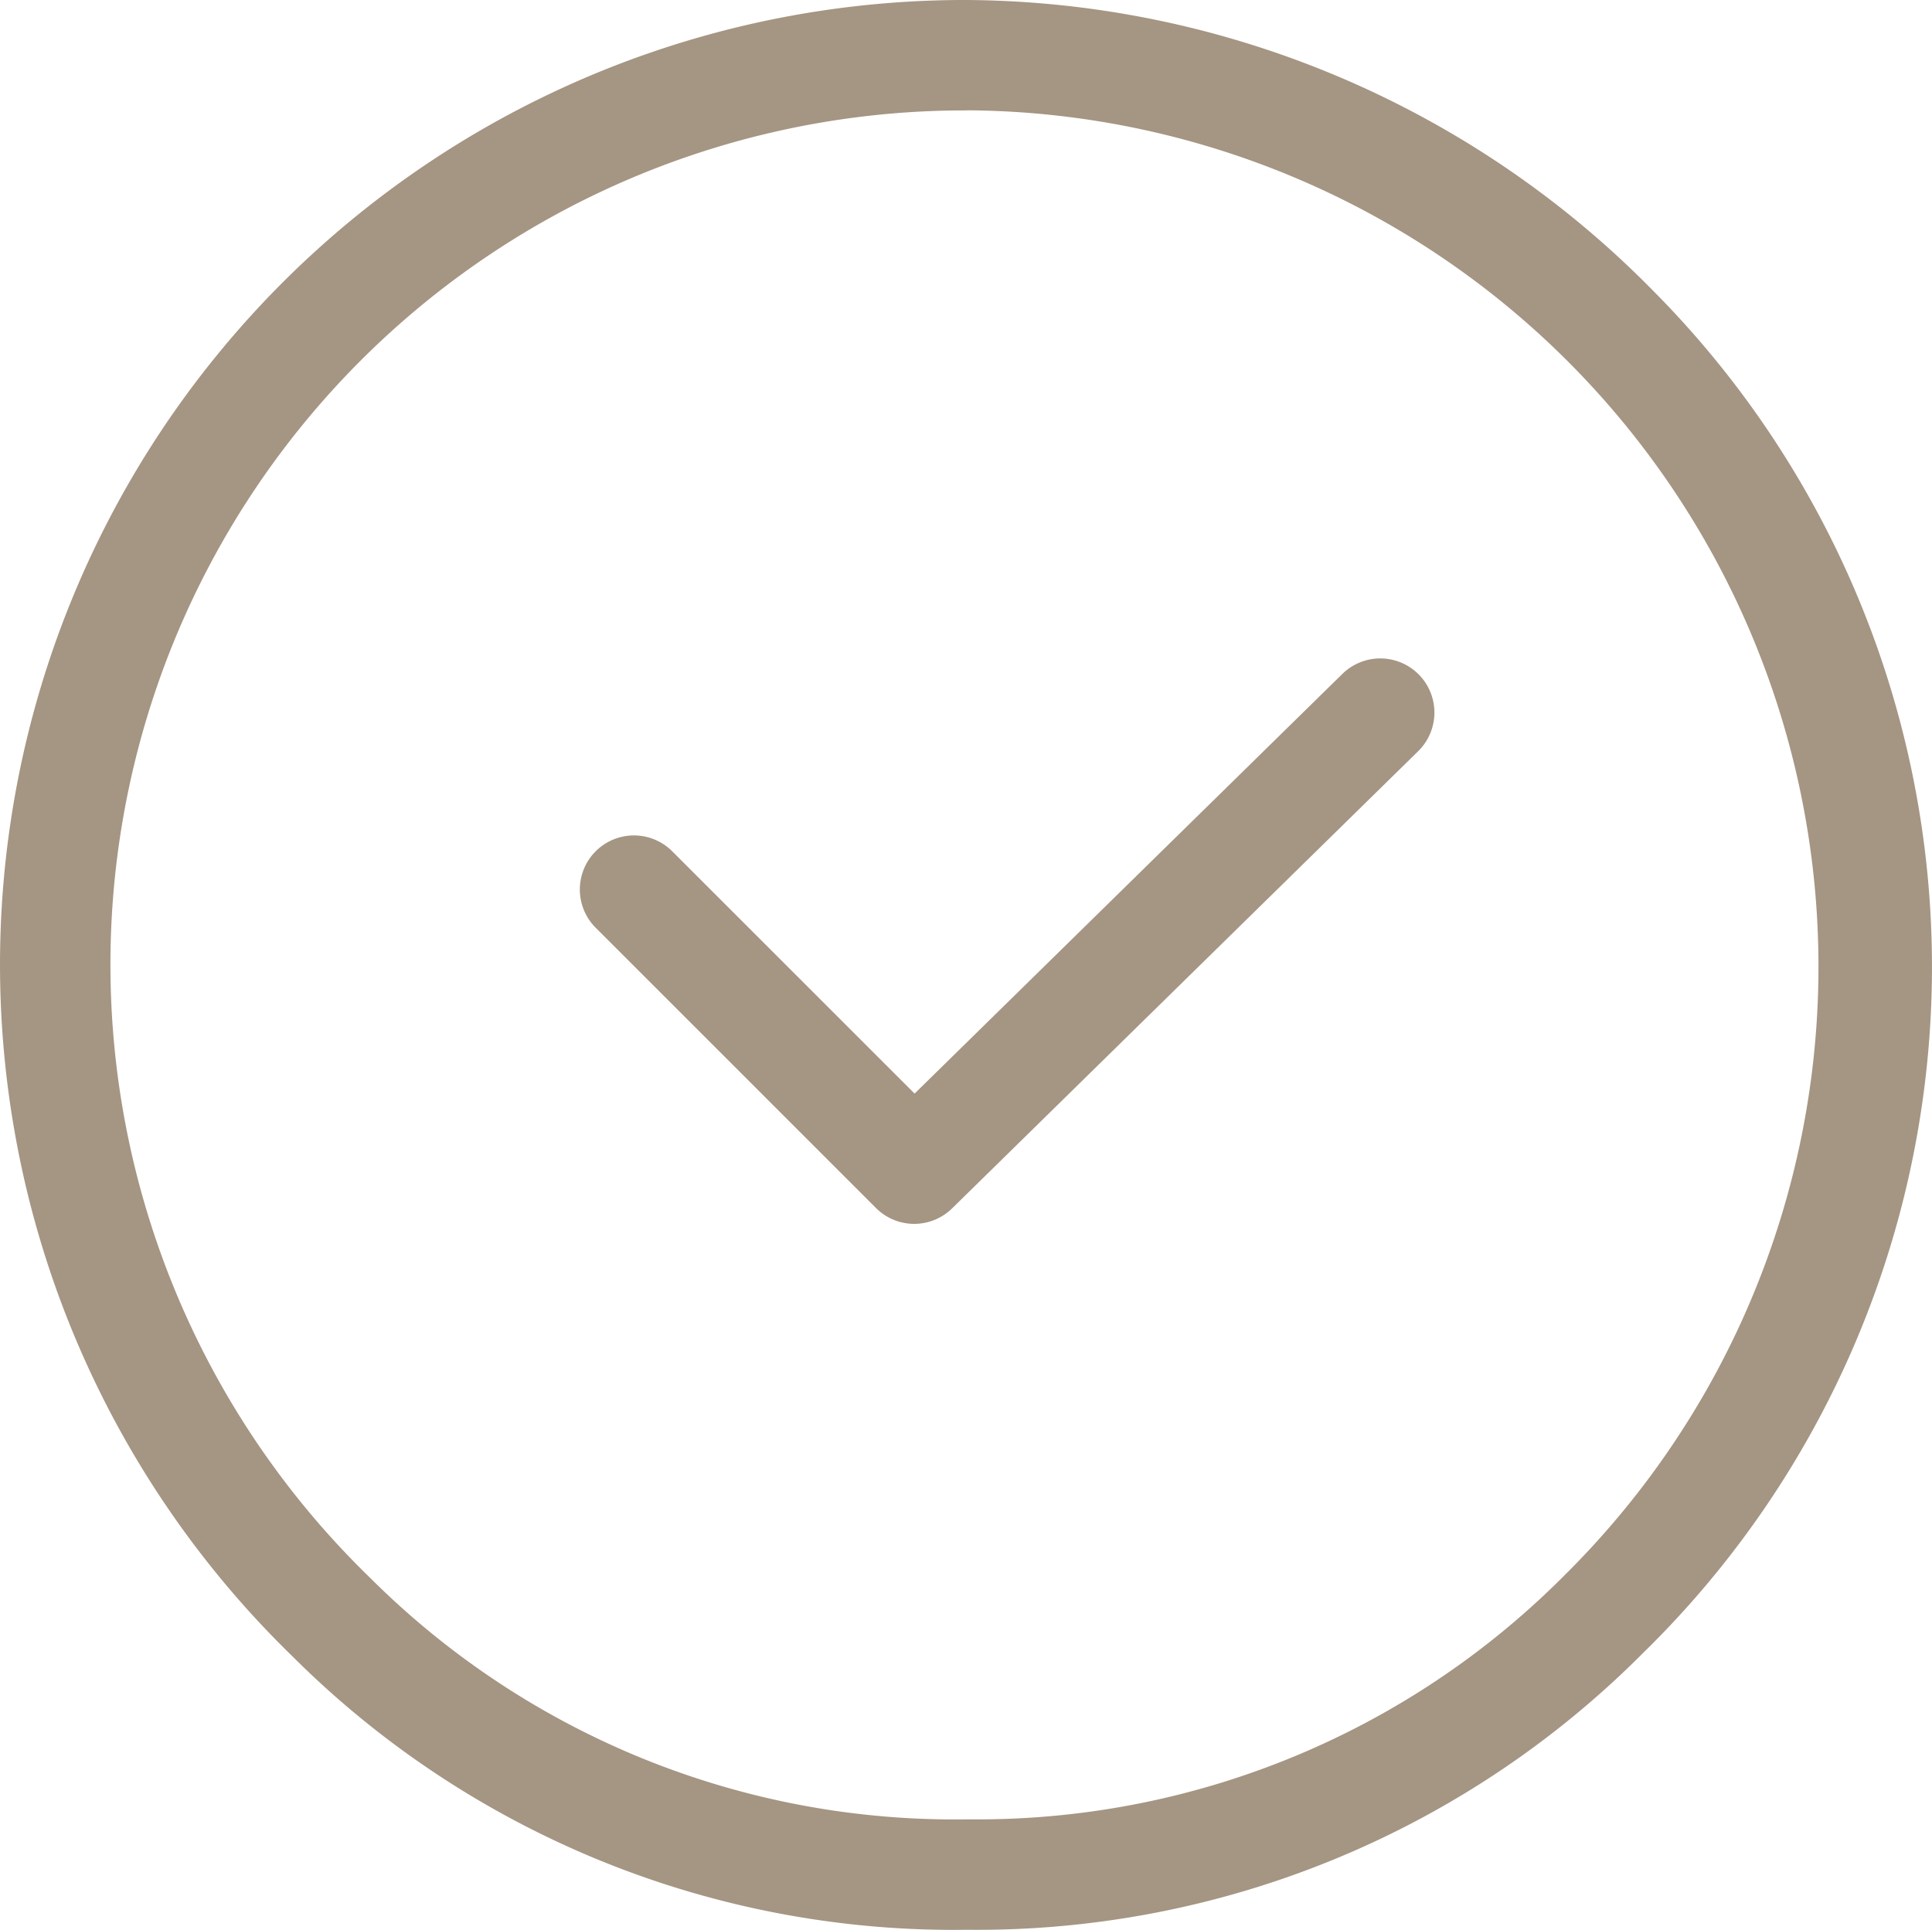 <svg xmlns="http://www.w3.org/2000/svg" width="73.003" height="72.94" viewBox="0 0 73.003 72.94">
  <g id="Group_6162" data-name="Group 6162" transform="translate(-941.024 -5021.277)">
    <path id="Path_6605" data-name="Path 6605" d="M976.978,5094.217a35.374,35.374,0,0,1-24.921-10.356,36.456,36.456,0,0,1,25.5-62.584h.006a36.672,36.672,0,0,1,25.917,10.979,36.258,36.258,0,0,1-.384,51.509,35.488,35.488,0,0,1-25.544,10.448C977.361,5094.216,977.168,5094.217,976.978,5094.217Zm.581-68.767a32.282,32.282,0,0,0-22.576,55.435,31.243,31.243,0,0,0,22.532,9.155h.069c.161,0,.323,0,.482,0a31.251,31.251,0,0,0,22.094-9.244,32.367,32.367,0,0,0-22.6-55.35Z" fill="#a59583"/>
    <path id="Path_6606" data-name="Path 6606" d="M975.569,5067.533a2.04,2.04,0,0,1-1.446-.6l-10.59-10.591a2.044,2.044,0,1,1,2.891-2.891l9.159,9.158,16.164-15.861a2.045,2.045,0,0,1,2.865,2.92L977,5066.948A2.044,2.044,0,0,1,975.569,5067.533Z" fill="#a59583"/>
  </g>
</svg>

